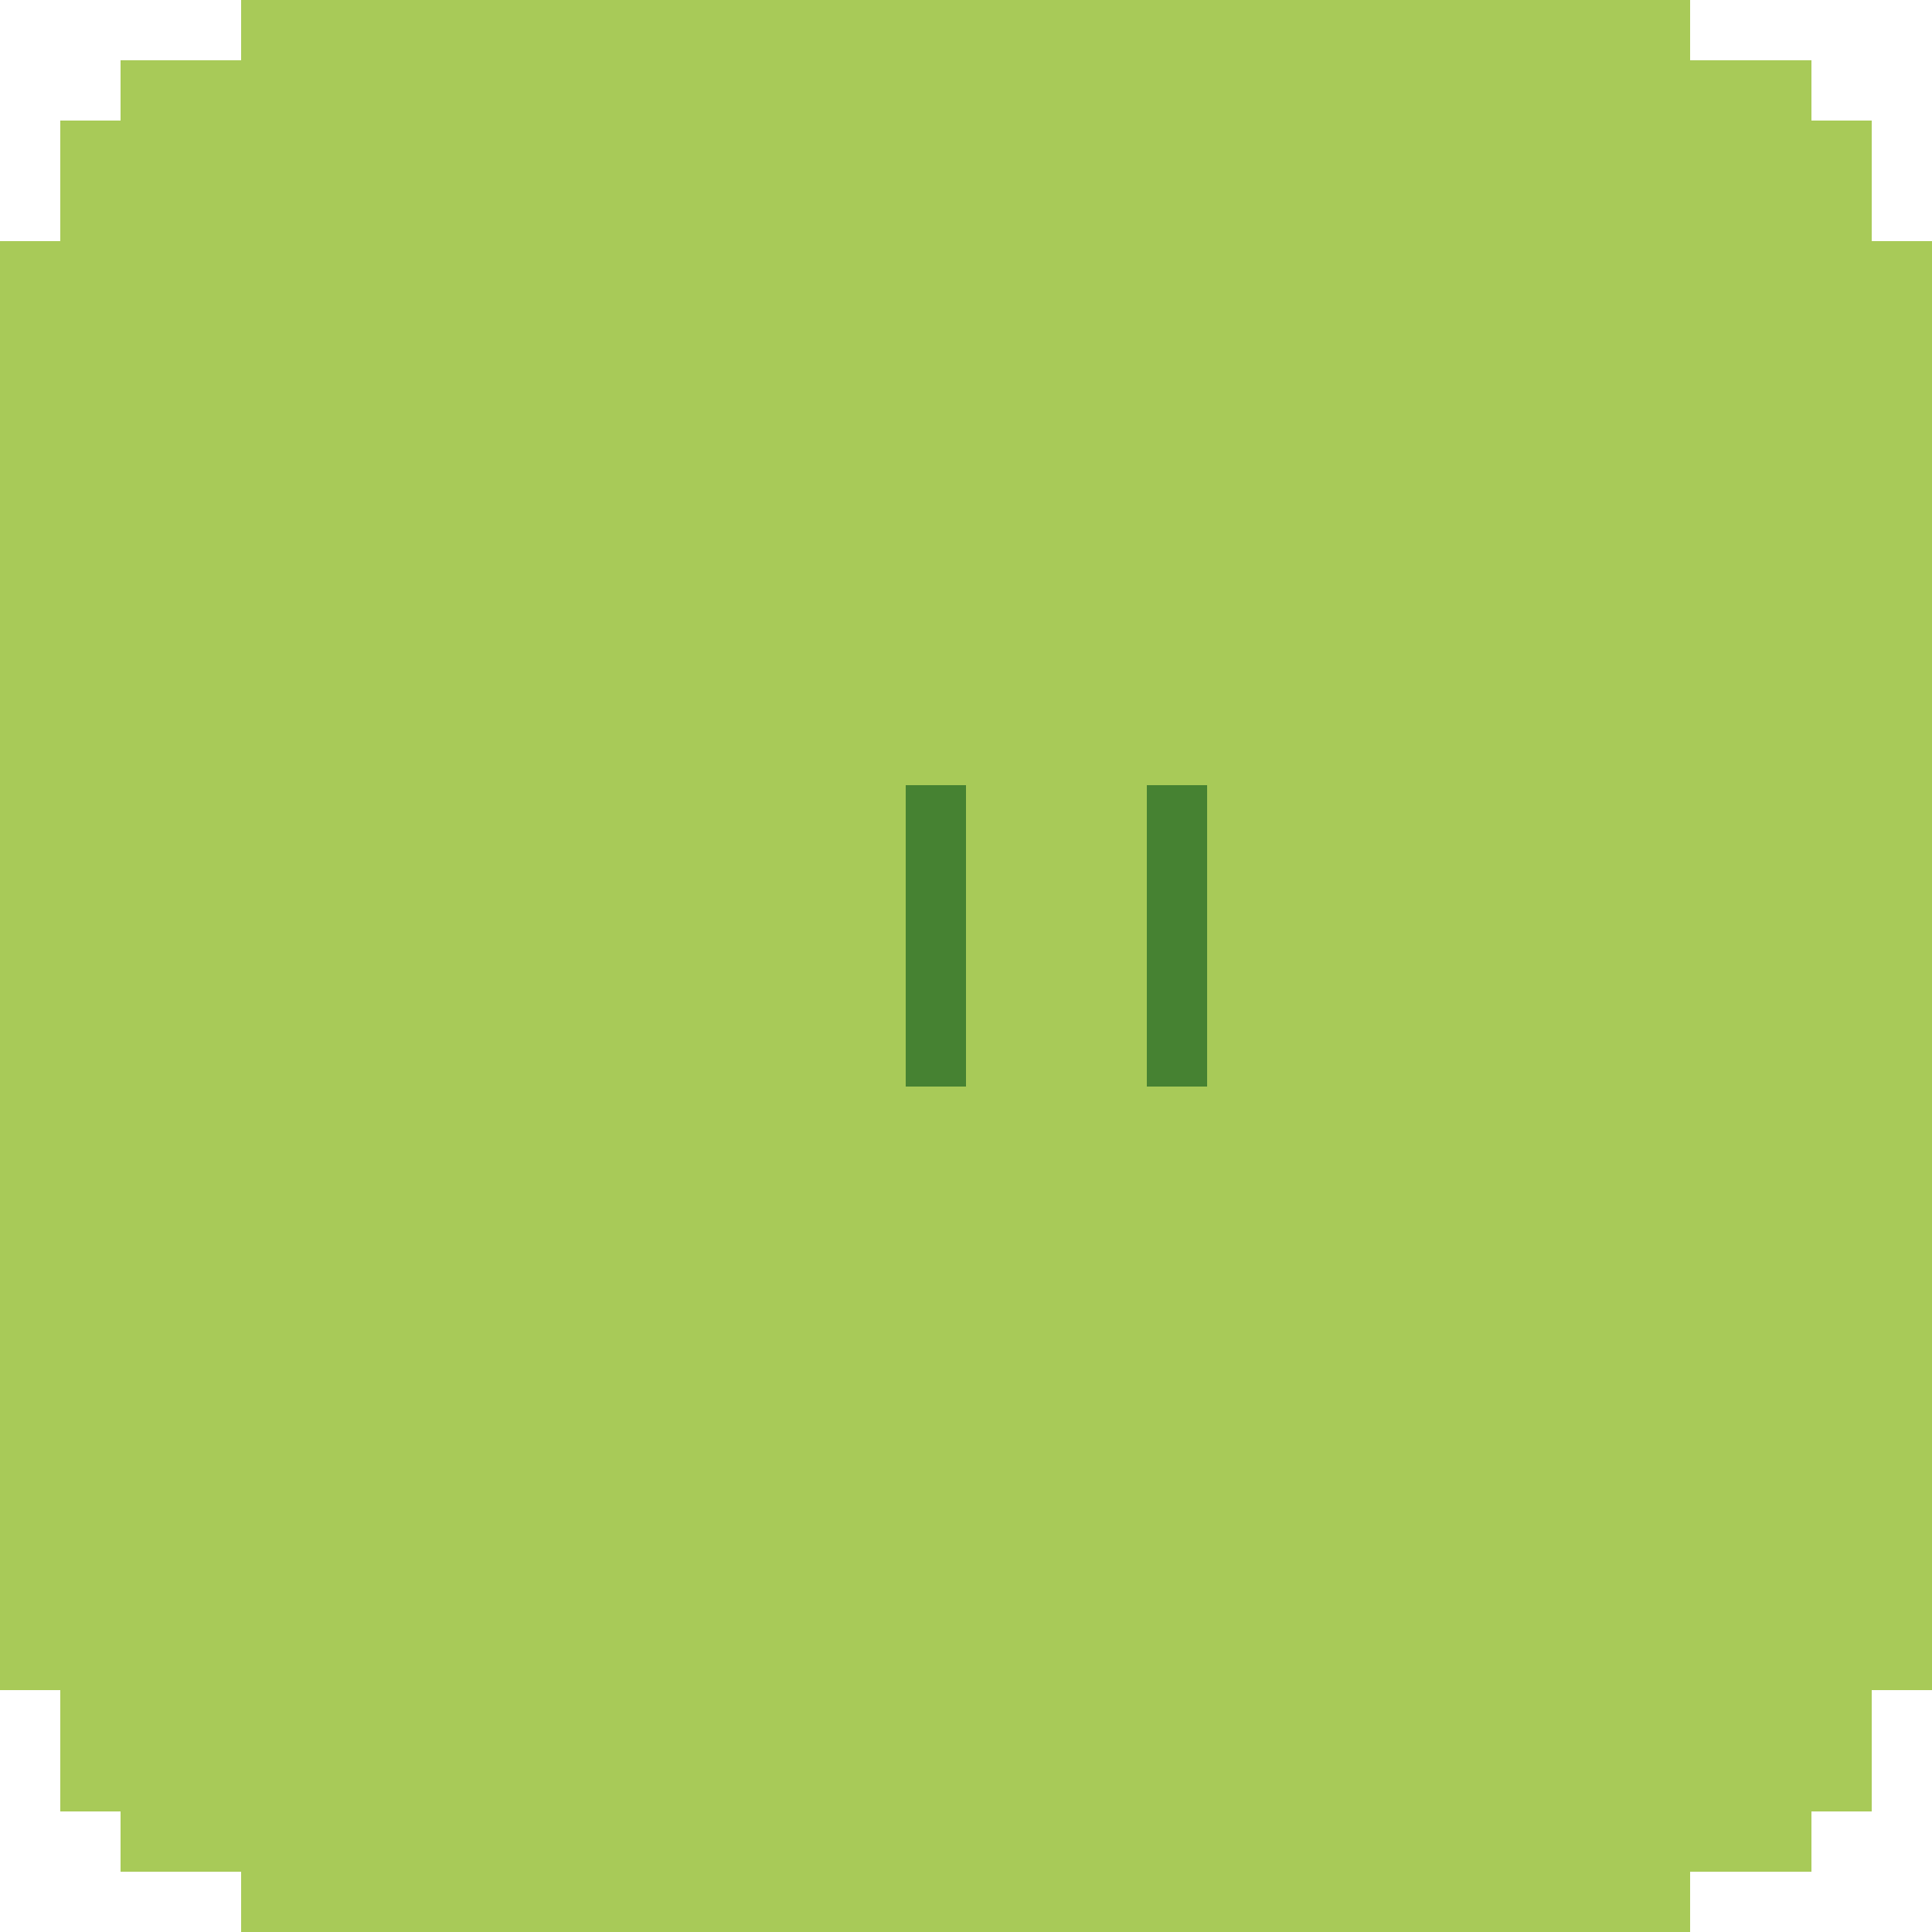 <?xml version="1.0" encoding="UTF-8" ?>
<svg version="1.1" width="128" height="128" xmlns="http://www.w3.org/2000/svg" shape-rendering="crispEdges">
<rect x="16" y="0" width="4" height="4" fill="#A8CA58" />
<rect x="20" y="0" width="4" height="4" fill="#A8CA58" />
<rect x="24" y="0" width="4" height="4" fill="#A8CA58" />
<rect x="28" y="0" width="4" height="4" fill="#A8CA58" />
<rect x="32" y="0" width="4" height="4" fill="#A8CA58" />
<rect x="36" y="0" width="4" height="4" fill="#A8CA58" />
<rect x="40" y="0" width="4" height="4" fill="#A8CA58" />
<rect x="44" y="0" width="4" height="4" fill="#A8CA58" />
<rect x="48" y="0" width="4" height="4" fill="#A8CA58" />
<rect x="52" y="0" width="4" height="4" fill="#A8CA58" />
<rect x="56" y="0" width="4" height="4" fill="#A8CA58" />
<rect x="60" y="0" width="4" height="4" fill="#A8CA58" />
<rect x="64" y="0" width="4" height="4" fill="#A8CA58" />
<rect x="68" y="0" width="4" height="4" fill="#A8CA58" />
<rect x="72" y="0" width="4" height="4" fill="#A8CA58" />
<rect x="76" y="0" width="4" height="4" fill="#A8CA58" />
<rect x="80" y="0" width="4" height="4" fill="#A8CA58" />
<rect x="84" y="0" width="4" height="4" fill="#A8CA58" />
<rect x="88" y="0" width="4" height="4" fill="#A8CA58" />
<rect x="92" y="0" width="4" height="4" fill="#A8CA58" />
<rect x="96" y="0" width="4" height="4" fill="#A8CA58" />
<rect x="100" y="0" width="4" height="4" fill="#A8CA58" />
<rect x="104" y="0" width="4" height="4" fill="#A8CA58" />
<rect x="108" y="0" width="4" height="4" fill="#A8CA58" />
<rect x="8" y="4" width="4" height="4" fill="#A8CA58" />
<rect x="12" y="4" width="4" height="4" fill="#A8CA58" />
<rect x="16" y="4" width="4" height="4" fill="#A8CA58" />
<rect x="20" y="4" width="4" height="4" fill="#A8CA58" />
<rect x="24" y="4" width="4" height="4" fill="#A8CA58" />
<rect x="28" y="4" width="4" height="4" fill="#A8CA58" />
<rect x="32" y="4" width="4" height="4" fill="#A8CA58" />
<rect x="36" y="4" width="4" height="4" fill="#A8CA58" />
<rect x="40" y="4" width="4" height="4" fill="#A8CA58" />
<rect x="44" y="4" width="4" height="4" fill="#A8CA58" />
<rect x="48" y="4" width="4" height="4" fill="#A8CA58" />
<rect x="52" y="4" width="4" height="4" fill="#A8CA58" />
<rect x="56" y="4" width="4" height="4" fill="#A8CA58" />
<rect x="60" y="4" width="4" height="4" fill="#A8CA58" />
<rect x="64" y="4" width="4" height="4" fill="#A8CA58" />
<rect x="68" y="4" width="4" height="4" fill="#A8CA58" />
<rect x="72" y="4" width="4" height="4" fill="#A8CA58" />
<rect x="76" y="4" width="4" height="4" fill="#A8CA58" />
<rect x="80" y="4" width="4" height="4" fill="#A8CA58" />
<rect x="84" y="4" width="4" height="4" fill="#A8CA58" />
<rect x="88" y="4" width="4" height="4" fill="#A8CA58" />
<rect x="92" y="4" width="4" height="4" fill="#A8CA58" />
<rect x="96" y="4" width="4" height="4" fill="#A8CA58" />
<rect x="100" y="4" width="4" height="4" fill="#A8CA58" />
<rect x="104" y="4" width="4" height="4" fill="#A8CA58" />
<rect x="108" y="4" width="4" height="4" fill="#A8CA58" />
<rect x="112" y="4" width="4" height="4" fill="#A8CA58" />
<rect x="116" y="4" width="4" height="4" fill="#A8CA58" />
<rect x="4" y="8" width="4" height="4" fill="#A8CA58" />
<rect x="8" y="8" width="4" height="4" fill="#A8CA58" />
<rect x="12" y="8" width="4" height="4" fill="#A8CA58" />
<rect x="16" y="8" width="4" height="4" fill="#A8CA58" />
<rect x="20" y="8" width="4" height="4" fill="#A8CA58" />
<rect x="24" y="8" width="4" height="4" fill="#A8CA58" />
<rect x="28" y="8" width="4" height="4" fill="#A8CA58" />
<rect x="32" y="8" width="4" height="4" fill="#A8CA58" />
<rect x="36" y="8" width="4" height="4" fill="#A8CA58" />
<rect x="40" y="8" width="4" height="4" fill="#A8CA58" />
<rect x="44" y="8" width="4" height="4" fill="#A8CA58" />
<rect x="48" y="8" width="4" height="4" fill="#A8CA58" />
<rect x="52" y="8" width="4" height="4" fill="#A8CA58" />
<rect x="56" y="8" width="4" height="4" fill="#A8CA58" />
<rect x="60" y="8" width="4" height="4" fill="#A8CA58" />
<rect x="64" y="8" width="4" height="4" fill="#A8CA58" />
<rect x="68" y="8" width="4" height="4" fill="#A8CA58" />
<rect x="72" y="8" width="4" height="4" fill="#A8CA58" />
<rect x="76" y="8" width="4" height="4" fill="#A8CA58" />
<rect x="80" y="8" width="4" height="4" fill="#A8CA58" />
<rect x="84" y="8" width="4" height="4" fill="#A8CA58" />
<rect x="88" y="8" width="4" height="4" fill="#A8CA58" />
<rect x="92" y="8" width="4" height="4" fill="#A8CA58" />
<rect x="96" y="8" width="4" height="4" fill="#A8CA58" />
<rect x="100" y="8" width="4" height="4" fill="#A8CA58" />
<rect x="104" y="8" width="4" height="4" fill="#A8CA58" />
<rect x="108" y="8" width="4" height="4" fill="#A8CA58" />
<rect x="112" y="8" width="4" height="4" fill="#A8CA58" />
<rect x="116" y="8" width="4" height="4" fill="#A8CA58" />
<rect x="120" y="8" width="4" height="4" fill="#A8CA58" />
<rect x="4" y="12" width="4" height="4" fill="#A8CA58" />
<rect x="8" y="12" width="4" height="4" fill="#A8CA58" />
<rect x="12" y="12" width="4" height="4" fill="#A8CA58" />
<rect x="16" y="12" width="4" height="4" fill="#A8CA58" />
<rect x="20" y="12" width="4" height="4" fill="#A8CA58" />
<rect x="24" y="12" width="4" height="4" fill="#A8CA58" />
<rect x="28" y="12" width="4" height="4" fill="#A8CA58" />
<rect x="32" y="12" width="4" height="4" fill="#A8CA58" />
<rect x="36" y="12" width="4" height="4" fill="#A8CA58" />
<rect x="40" y="12" width="4" height="4" fill="#A8CA58" />
<rect x="44" y="12" width="4" height="4" fill="#A8CA58" />
<rect x="48" y="12" width="4" height="4" fill="#A8CA58" />
<rect x="52" y="12" width="4" height="4" fill="#A8CA58" />
<rect x="56" y="12" width="4" height="4" fill="#A8CA58" />
<rect x="60" y="12" width="4" height="4" fill="#A8CA58" />
<rect x="64" y="12" width="4" height="4" fill="#A8CA58" />
<rect x="68" y="12" width="4" height="4" fill="#A8CA58" />
<rect x="72" y="12" width="4" height="4" fill="#A8CA58" />
<rect x="76" y="12" width="4" height="4" fill="#A8CA58" />
<rect x="80" y="12" width="4" height="4" fill="#A8CA58" />
<rect x="84" y="12" width="4" height="4" fill="#A8CA58" />
<rect x="88" y="12" width="4" height="4" fill="#A8CA58" />
<rect x="92" y="12" width="4" height="4" fill="#A8CA58" />
<rect x="96" y="12" width="4" height="4" fill="#A8CA58" />
<rect x="100" y="12" width="4" height="4" fill="#A8CA58" />
<rect x="104" y="12" width="4" height="4" fill="#A8CA58" />
<rect x="108" y="12" width="4" height="4" fill="#A8CA58" />
<rect x="112" y="12" width="4" height="4" fill="#A8CA58" />
<rect x="116" y="12" width="4" height="4" fill="#A8CA58" />
<rect x="120" y="12" width="4" height="4" fill="#A8CA58" />
<rect x="0" y="16" width="4" height="4" fill="#A8CA58" />
<rect x="4" y="16" width="4" height="4" fill="#A8CA58" />
<rect x="8" y="16" width="4" height="4" fill="#A8CA58" />
<rect x="12" y="16" width="4" height="4" fill="#A8CA58" />
<rect x="16" y="16" width="4" height="4" fill="#A8CA58" />
<rect x="20" y="16" width="4" height="4" fill="#A8CA58" />
<rect x="24" y="16" width="4" height="4" fill="#A8CA58" />
<rect x="28" y="16" width="4" height="4" fill="#A8CA58" />
<rect x="32" y="16" width="4" height="4" fill="#A8CA58" />
<rect x="36" y="16" width="4" height="4" fill="#A8CA58" />
<rect x="40" y="16" width="4" height="4" fill="#A8CA58" />
<rect x="44" y="16" width="4" height="4" fill="#A8CA58" />
<rect x="48" y="16" width="4" height="4" fill="#A8CA58" />
<rect x="52" y="16" width="4" height="4" fill="#A8CA58" />
<rect x="56" y="16" width="4" height="4" fill="#A8CA58" />
<rect x="60" y="16" width="4" height="4" fill="#A8CA58" />
<rect x="64" y="16" width="4" height="4" fill="#A8CA58" />
<rect x="68" y="16" width="4" height="4" fill="#A8CA58" />
<rect x="72" y="16" width="4" height="4" fill="#A8CA58" />
<rect x="76" y="16" width="4" height="4" fill="#A8CA58" />
<rect x="80" y="16" width="4" height="4" fill="#A8CA58" />
<rect x="84" y="16" width="4" height="4" fill="#A8CA58" />
<rect x="88" y="16" width="4" height="4" fill="#A8CA58" />
<rect x="92" y="16" width="4" height="4" fill="#A8CA58" />
<rect x="96" y="16" width="4" height="4" fill="#A8CA58" />
<rect x="100" y="16" width="4" height="4" fill="#A8CA58" />
<rect x="104" y="16" width="4" height="4" fill="#A8CA58" />
<rect x="108" y="16" width="4" height="4" fill="#A8CA58" />
<rect x="112" y="16" width="4" height="4" fill="#A8CA58" />
<rect x="116" y="16" width="4" height="4" fill="#A8CA58" />
<rect x="120" y="16" width="4" height="4" fill="#A8CA58" />
<rect x="124" y="16" width="4" height="4" fill="#A8CA58" />
<rect x="0" y="20" width="4" height="4" fill="#A8CA58" />
<rect x="4" y="20" width="4" height="4" fill="#A8CA58" />
<rect x="8" y="20" width="4" height="4" fill="#A8CA58" />
<rect x="12" y="20" width="4" height="4" fill="#A8CA58" />
<rect x="16" y="20" width="4" height="4" fill="#A8CA58" />
<rect x="20" y="20" width="4" height="4" fill="#A8CA58" />
<rect x="24" y="20" width="4" height="4" fill="#A8CA58" />
<rect x="28" y="20" width="4" height="4" fill="#A8CA58" />
<rect x="32" y="20" width="4" height="4" fill="#A8CA58" />
<rect x="36" y="20" width="4" height="4" fill="#A8CA58" />
<rect x="40" y="20" width="4" height="4" fill="#A8CA58" />
<rect x="44" y="20" width="4" height="4" fill="#A8CA58" />
<rect x="48" y="20" width="4" height="4" fill="#A8CA58" />
<rect x="52" y="20" width="4" height="4" fill="#A8CA58" />
<rect x="56" y="20" width="4" height="4" fill="#A8CA58" />
<rect x="60" y="20" width="4" height="4" fill="#A8CA58" />
<rect x="64" y="20" width="4" height="4" fill="#A8CA58" />
<rect x="68" y="20" width="4" height="4" fill="#A8CA58" />
<rect x="72" y="20" width="4" height="4" fill="#A8CA58" />
<rect x="76" y="20" width="4" height="4" fill="#A8CA58" />
<rect x="80" y="20" width="4" height="4" fill="#A8CA58" />
<rect x="84" y="20" width="4" height="4" fill="#A8CA58" />
<rect x="88" y="20" width="4" height="4" fill="#A8CA58" />
<rect x="92" y="20" width="4" height="4" fill="#A8CA58" />
<rect x="96" y="20" width="4" height="4" fill="#A8CA58" />
<rect x="100" y="20" width="4" height="4" fill="#A8CA58" />
<rect x="104" y="20" width="4" height="4" fill="#A8CA58" />
<rect x="108" y="20" width="4" height="4" fill="#A8CA58" />
<rect x="112" y="20" width="4" height="4" fill="#A8CA58" />
<rect x="116" y="20" width="4" height="4" fill="#A8CA58" />
<rect x="120" y="20" width="4" height="4" fill="#A8CA58" />
<rect x="124" y="20" width="4" height="4" fill="#A8CA58" />
<rect x="0" y="24" width="4" height="4" fill="#A8CA58" />
<rect x="4" y="24" width="4" height="4" fill="#A8CA58" />
<rect x="8" y="24" width="4" height="4" fill="#A8CA58" />
<rect x="12" y="24" width="4" height="4" fill="#A8CA58" />
<rect x="16" y="24" width="4" height="4" fill="#A8CA58" />
<rect x="20" y="24" width="4" height="4" fill="#A8CA58" />
<rect x="24" y="24" width="4" height="4" fill="#A8CA58" />
<rect x="28" y="24" width="4" height="4" fill="#A8CA58" />
<rect x="32" y="24" width="4" height="4" fill="#A8CA58" />
<rect x="36" y="24" width="4" height="4" fill="#A8CA58" />
<rect x="40" y="24" width="4" height="4" fill="#A8CA58" />
<rect x="44" y="24" width="4" height="4" fill="#A8CA58" />
<rect x="48" y="24" width="4" height="4" fill="#A8CA58" />
<rect x="52" y="24" width="4" height="4" fill="#A8CA58" />
<rect x="56" y="24" width="4" height="4" fill="#A8CA58" />
<rect x="60" y="24" width="4" height="4" fill="#A8CA58" />
<rect x="64" y="24" width="4" height="4" fill="#A8CA58" />
<rect x="68" y="24" width="4" height="4" fill="#A8CA58" />
<rect x="72" y="24" width="4" height="4" fill="#A8CA58" />
<rect x="76" y="24" width="4" height="4" fill="#A8CA58" />
<rect x="80" y="24" width="4" height="4" fill="#A8CA58" />
<rect x="84" y="24" width="4" height="4" fill="#A8CA58" />
<rect x="88" y="24" width="4" height="4" fill="#A8CA58" />
<rect x="92" y="24" width="4" height="4" fill="#A8CA58" />
<rect x="96" y="24" width="4" height="4" fill="#A8CA58" />
<rect x="100" y="24" width="4" height="4" fill="#A8CA58" />
<rect x="104" y="24" width="4" height="4" fill="#A8CA58" />
<rect x="108" y="24" width="4" height="4" fill="#A8CA58" />
<rect x="112" y="24" width="4" height="4" fill="#A8CA58" />
<rect x="116" y="24" width="4" height="4" fill="#A8CA58" />
<rect x="120" y="24" width="4" height="4" fill="#A8CA58" />
<rect x="124" y="24" width="4" height="4" fill="#A8CA58" />
<rect x="0" y="28" width="4" height="4" fill="#A8CA58" />
<rect x="4" y="28" width="4" height="4" fill="#A8CA58" />
<rect x="8" y="28" width="4" height="4" fill="#A8CA58" />
<rect x="12" y="28" width="4" height="4" fill="#A8CA58" />
<rect x="16" y="28" width="4" height="4" fill="#A8CA58" />
<rect x="20" y="28" width="4" height="4" fill="#A8CA58" />
<rect x="24" y="28" width="4" height="4" fill="#A8CA58" />
<rect x="28" y="28" width="4" height="4" fill="#A8CA58" />
<rect x="32" y="28" width="4" height="4" fill="#A8CA58" />
<rect x="36" y="28" width="4" height="4" fill="#A8CA58" />
<rect x="40" y="28" width="4" height="4" fill="#A8CA58" />
<rect x="44" y="28" width="4" height="4" fill="#A8CA58" />
<rect x="48" y="28" width="4" height="4" fill="#A8CA58" />
<rect x="52" y="28" width="4" height="4" fill="#A8CA58" />
<rect x="56" y="28" width="4" height="4" fill="#A8CA58" />
<rect x="60" y="28" width="4" height="4" fill="#A8CA58" />
<rect x="64" y="28" width="4" height="4" fill="#A8CA58" />
<rect x="68" y="28" width="4" height="4" fill="#A8CA58" />
<rect x="72" y="28" width="4" height="4" fill="#A8CA58" />
<rect x="76" y="28" width="4" height="4" fill="#A8CA58" />
<rect x="80" y="28" width="4" height="4" fill="#A8CA58" />
<rect x="84" y="28" width="4" height="4" fill="#A8CA58" />
<rect x="88" y="28" width="4" height="4" fill="#A8CA58" />
<rect x="92" y="28" width="4" height="4" fill="#A8CA58" />
<rect x="96" y="28" width="4" height="4" fill="#A8CA58" />
<rect x="100" y="28" width="4" height="4" fill="#A8CA58" />
<rect x="104" y="28" width="4" height="4" fill="#A8CA58" />
<rect x="108" y="28" width="4" height="4" fill="#A8CA58" />
<rect x="112" y="28" width="4" height="4" fill="#A8CA58" />
<rect x="116" y="28" width="4" height="4" fill="#A8CA58" />
<rect x="120" y="28" width="4" height="4" fill="#A8CA58" />
<rect x="124" y="28" width="4" height="4" fill="#A8CA58" />
<rect x="0" y="32" width="4" height="4" fill="#A8CA58" />
<rect x="4" y="32" width="4" height="4" fill="#A8CA58" />
<rect x="8" y="32" width="4" height="4" fill="#A8CA58" />
<rect x="12" y="32" width="4" height="4" fill="#A8CA58" />
<rect x="16" y="32" width="4" height="4" fill="#A8CA58" />
<rect x="20" y="32" width="4" height="4" fill="#A8CA58" />
<rect x="24" y="32" width="4" height="4" fill="#A8CA58" />
<rect x="28" y="32" width="4" height="4" fill="#A8CA58" />
<rect x="32" y="32" width="4" height="4" fill="#A8CA58" />
<rect x="36" y="32" width="4" height="4" fill="#A8CA58" />
<rect x="40" y="32" width="4" height="4" fill="#A8CA58" />
<rect x="44" y="32" width="4" height="4" fill="#A8CA58" />
<rect x="48" y="32" width="4" height="4" fill="#A8CA58" />
<rect x="52" y="32" width="4" height="4" fill="#A8CA58" />
<rect x="56" y="32" width="4" height="4" fill="#A8CA58" />
<rect x="60" y="32" width="4" height="4" fill="#A8CA58" />
<rect x="64" y="32" width="4" height="4" fill="#A8CA58" />
<rect x="68" y="32" width="4" height="4" fill="#A8CA58" />
<rect x="72" y="32" width="4" height="4" fill="#A8CA58" />
<rect x="76" y="32" width="4" height="4" fill="#A8CA58" />
<rect x="80" y="32" width="4" height="4" fill="#A8CA58" />
<rect x="84" y="32" width="4" height="4" fill="#A8CA58" />
<rect x="88" y="32" width="4" height="4" fill="#A8CA58" />
<rect x="92" y="32" width="4" height="4" fill="#A8CA58" />
<rect x="96" y="32" width="4" height="4" fill="#A8CA58" />
<rect x="100" y="32" width="4" height="4" fill="#A8CA58" />
<rect x="104" y="32" width="4" height="4" fill="#A8CA58" />
<rect x="108" y="32" width="4" height="4" fill="#A8CA58" />
<rect x="112" y="32" width="4" height="4" fill="#A8CA58" />
<rect x="116" y="32" width="4" height="4" fill="#A8CA58" />
<rect x="120" y="32" width="4" height="4" fill="#A8CA58" />
<rect x="124" y="32" width="4" height="4" fill="#A8CA58" />
<rect x="0" y="36" width="4" height="4" fill="#A8CA58" />
<rect x="4" y="36" width="4" height="4" fill="#A8CA58" />
<rect x="8" y="36" width="4" height="4" fill="#A8CA58" />
<rect x="12" y="36" width="4" height="4" fill="#A8CA58" />
<rect x="16" y="36" width="4" height="4" fill="#A8CA58" />
<rect x="20" y="36" width="4" height="4" fill="#A8CA58" />
<rect x="24" y="36" width="4" height="4" fill="#A8CA58" />
<rect x="28" y="36" width="4" height="4" fill="#A8CA58" />
<rect x="32" y="36" width="4" height="4" fill="#A8CA58" />
<rect x="36" y="36" width="4" height="4" fill="#A8CA58" />
<rect x="40" y="36" width="4" height="4" fill="#A8CA58" />
<rect x="44" y="36" width="4" height="4" fill="#A8CA58" />
<rect x="48" y="36" width="4" height="4" fill="#A8CA58" />
<rect x="52" y="36" width="4" height="4" fill="#A8CA58" />
<rect x="56" y="36" width="4" height="4" fill="#A8CA58" />
<rect x="60" y="36" width="4" height="4" fill="#A8CA58" />
<rect x="64" y="36" width="4" height="4" fill="#A8CA58" />
<rect x="68" y="36" width="4" height="4" fill="#A8CA58" />
<rect x="72" y="36" width="4" height="4" fill="#A8CA58" />
<rect x="76" y="36" width="4" height="4" fill="#A8CA58" />
<rect x="80" y="36" width="4" height="4" fill="#A8CA58" />
<rect x="84" y="36" width="4" height="4" fill="#A8CA58" />
<rect x="88" y="36" width="4" height="4" fill="#A8CA58" />
<rect x="92" y="36" width="4" height="4" fill="#A8CA58" />
<rect x="96" y="36" width="4" height="4" fill="#A8CA58" />
<rect x="100" y="36" width="4" height="4" fill="#A8CA58" />
<rect x="104" y="36" width="4" height="4" fill="#A8CA58" />
<rect x="108" y="36" width="4" height="4" fill="#A8CA58" />
<rect x="112" y="36" width="4" height="4" fill="#A8CA58" />
<rect x="116" y="36" width="4" height="4" fill="#A8CA58" />
<rect x="120" y="36" width="4" height="4" fill="#A8CA58" />
<rect x="124" y="36" width="4" height="4" fill="#A8CA58" />
<rect x="0" y="40" width="4" height="4" fill="#A8CA58" />
<rect x="4" y="40" width="4" height="4" fill="#A8CA58" />
<rect x="8" y="40" width="4" height="4" fill="#A8CA58" />
<rect x="12" y="40" width="4" height="4" fill="#A8CA58" />
<rect x="16" y="40" width="4" height="4" fill="#A8CA58" />
<rect x="20" y="40" width="4" height="4" fill="#A8CA58" />
<rect x="24" y="40" width="4" height="4" fill="#A8CA58" />
<rect x="28" y="40" width="4" height="4" fill="#A8CA58" />
<rect x="32" y="40" width="4" height="4" fill="#A8CA58" />
<rect x="36" y="40" width="4" height="4" fill="#A8CA58" />
<rect x="40" y="40" width="4" height="4" fill="#A8CA58" />
<rect x="44" y="40" width="4" height="4" fill="#A8CA58" />
<rect x="48" y="40" width="4" height="4" fill="#A8CA58" />
<rect x="52" y="40" width="4" height="4" fill="#A8CA58" />
<rect x="56" y="40" width="4" height="4" fill="#A8CA58" />
<rect x="60" y="40" width="4" height="4" fill="#A8CA58" />
<rect x="64" y="40" width="4" height="4" fill="#A8CA58" />
<rect x="68" y="40" width="4" height="4" fill="#A8CA58" />
<rect x="72" y="40" width="4" height="4" fill="#A8CA58" />
<rect x="76" y="40" width="4" height="4" fill="#A8CA58" />
<rect x="80" y="40" width="4" height="4" fill="#A8CA58" />
<rect x="84" y="40" width="4" height="4" fill="#A8CA58" />
<rect x="88" y="40" width="4" height="4" fill="#A8CA58" />
<rect x="92" y="40" width="4" height="4" fill="#A8CA58" />
<rect x="96" y="40" width="4" height="4" fill="#A8CA58" />
<rect x="100" y="40" width="4" height="4" fill="#A8CA58" />
<rect x="104" y="40" width="4" height="4" fill="#A8CA58" />
<rect x="108" y="40" width="4" height="4" fill="#A8CA58" />
<rect x="112" y="40" width="4" height="4" fill="#A8CA58" />
<rect x="116" y="40" width="4" height="4" fill="#A8CA58" />
<rect x="120" y="40" width="4" height="4" fill="#A8CA58" />
<rect x="124" y="40" width="4" height="4" fill="#A8CA58" />
<rect x="0" y="44" width="4" height="4" fill="#A8CA58" />
<rect x="4" y="44" width="4" height="4" fill="#A8CA58" />
<rect x="8" y="44" width="4" height="4" fill="#A8CA58" />
<rect x="12" y="44" width="4" height="4" fill="#A8CA58" />
<rect x="16" y="44" width="4" height="4" fill="#A8CA58" />
<rect x="20" y="44" width="4" height="4" fill="#A8CA58" />
<rect x="24" y="44" width="4" height="4" fill="#A8CA58" />
<rect x="28" y="44" width="4" height="4" fill="#A8CA58" />
<rect x="32" y="44" width="4" height="4" fill="#A8CA58" />
<rect x="36" y="44" width="4" height="4" fill="#A8CA58" />
<rect x="40" y="44" width="4" height="4" fill="#A8CA58" />
<rect x="44" y="44" width="4" height="4" fill="#A8CA58" />
<rect x="48" y="44" width="4" height="4" fill="#A8CA58" />
<rect x="52" y="44" width="4" height="4" fill="#A8CA58" />
<rect x="56" y="44" width="4" height="4" fill="#A8CA58" />
<rect x="60" y="44" width="4" height="4" fill="#A8CA58" />
<rect x="64" y="44" width="4" height="4" fill="#A8CA58" />
<rect x="68" y="44" width="4" height="4" fill="#A8CA58" />
<rect x="72" y="44" width="4" height="4" fill="#A8CA58" />
<rect x="76" y="44" width="4" height="4" fill="#A8CA58" />
<rect x="80" y="44" width="4" height="4" fill="#A8CA58" />
<rect x="84" y="44" width="4" height="4" fill="#A8CA58" />
<rect x="88" y="44" width="4" height="4" fill="#A8CA58" />
<rect x="92" y="44" width="4" height="4" fill="#A8CA58" />
<rect x="96" y="44" width="4" height="4" fill="#A8CA58" />
<rect x="100" y="44" width="4" height="4" fill="#A8CA58" />
<rect x="104" y="44" width="4" height="4" fill="#A8CA58" />
<rect x="108" y="44" width="4" height="4" fill="#A8CA58" />
<rect x="112" y="44" width="4" height="4" fill="#A8CA58" />
<rect x="116" y="44" width="4" height="4" fill="#A8CA58" />
<rect x="120" y="44" width="4" height="4" fill="#A8CA58" />
<rect x="124" y="44" width="4" height="4" fill="#A8CA58" />
<rect x="0" y="48" width="4" height="4" fill="#A8CA58" />
<rect x="4" y="48" width="4" height="4" fill="#A8CA58" />
<rect x="8" y="48" width="4" height="4" fill="#A8CA58" />
<rect x="12" y="48" width="4" height="4" fill="#A8CA58" />
<rect x="16" y="48" width="4" height="4" fill="#A8CA58" />
<rect x="20" y="48" width="4" height="4" fill="#A8CA58" />
<rect x="24" y="48" width="4" height="4" fill="#A8CA58" />
<rect x="28" y="48" width="4" height="4" fill="#A8CA58" />
<rect x="32" y="48" width="4" height="4" fill="#A8CA58" />
<rect x="36" y="48" width="4" height="4" fill="#A8CA58" />
<rect x="40" y="48" width="4" height="4" fill="#A8CA58" />
<rect x="44" y="48" width="4" height="4" fill="#A8CA58" />
<rect x="48" y="48" width="4" height="4" fill="#A8CA58" />
<rect x="52" y="48" width="4" height="4" fill="#A8CA58" />
<rect x="56" y="48" width="4" height="4" fill="#A8CA58" />
<rect x="60" y="48" width="4" height="4" fill="#A8CA58" />
<rect x="64" y="48" width="4" height="4" fill="#A8CA58" />
<rect x="68" y="48" width="4" height="4" fill="#A8CA58" />
<rect x="72" y="48" width="4" height="4" fill="#A8CA58" />
<rect x="76" y="48" width="4" height="4" fill="#A8CA58" />
<rect x="80" y="48" width="4" height="4" fill="#A8CA58" />
<rect x="84" y="48" width="4" height="4" fill="#A8CA58" />
<rect x="88" y="48" width="4" height="4" fill="#A8CA58" />
<rect x="92" y="48" width="4" height="4" fill="#A8CA58" />
<rect x="96" y="48" width="4" height="4" fill="#A8CA58" />
<rect x="100" y="48" width="4" height="4" fill="#A8CA58" />
<rect x="104" y="48" width="4" height="4" fill="#A8CA58" />
<rect x="108" y="48" width="4" height="4" fill="#A8CA58" />
<rect x="112" y="48" width="4" height="4" fill="#A8CA58" />
<rect x="116" y="48" width="4" height="4" fill="#A8CA58" />
<rect x="120" y="48" width="4" height="4" fill="#A8CA58" />
<rect x="124" y="48" width="4" height="4" fill="#A8CA58" />
<rect x="0" y="52" width="4" height="4" fill="#A8CA58" />
<rect x="4" y="52" width="4" height="4" fill="#A8CA58" />
<rect x="8" y="52" width="4" height="4" fill="#A8CA58" />
<rect x="12" y="52" width="4" height="4" fill="#A8CA58" />
<rect x="16" y="52" width="4" height="4" fill="#A8CA58" />
<rect x="20" y="52" width="4" height="4" fill="#A8CA58" />
<rect x="24" y="52" width="4" height="4" fill="#A8CA58" />
<rect x="28" y="52" width="4" height="4" fill="#A8CA58" />
<rect x="32" y="52" width="4" height="4" fill="#A8CA58" />
<rect x="36" y="52" width="4" height="4" fill="#A8CA58" />
<rect x="40" y="52" width="4" height="4" fill="#A8CA58" />
<rect x="44" y="52" width="4" height="4" fill="#A8CA58" />
<rect x="48" y="52" width="4" height="4" fill="#A8CA58" />
<rect x="52" y="52" width="4" height="4" fill="#A8CA58" />
<rect x="56" y="52" width="4" height="4" fill="#A8CA58" />
<rect x="60" y="52" width="4" height="4" fill="#468232" />
<rect x="64" y="52" width="4" height="4" fill="#A8CA58" />
<rect x="68" y="52" width="4" height="4" fill="#A8CA58" />
<rect x="72" y="52" width="4" height="4" fill="#A8CA58" />
<rect x="76" y="52" width="4" height="4" fill="#468232" />
<rect x="80" y="52" width="4" height="4" fill="#A8CA58" />
<rect x="84" y="52" width="4" height="4" fill="#A8CA58" />
<rect x="88" y="52" width="4" height="4" fill="#A8CA58" />
<rect x="92" y="52" width="4" height="4" fill="#A8CA58" />
<rect x="96" y="52" width="4" height="4" fill="#A8CA58" />
<rect x="100" y="52" width="4" height="4" fill="#A8CA58" />
<rect x="104" y="52" width="4" height="4" fill="#A8CA58" />
<rect x="108" y="52" width="4" height="4" fill="#A8CA58" />
<rect x="112" y="52" width="4" height="4" fill="#A8CA58" />
<rect x="116" y="52" width="4" height="4" fill="#A8CA58" />
<rect x="120" y="52" width="4" height="4" fill="#A8CA58" />
<rect x="124" y="52" width="4" height="4" fill="#A8CA58" />
<rect x="0" y="56" width="4" height="4" fill="#A8CA58" />
<rect x="4" y="56" width="4" height="4" fill="#A8CA58" />
<rect x="8" y="56" width="4" height="4" fill="#A8CA58" />
<rect x="12" y="56" width="4" height="4" fill="#A8CA58" />
<rect x="16" y="56" width="4" height="4" fill="#A8CA58" />
<rect x="20" y="56" width="4" height="4" fill="#A8CA58" />
<rect x="24" y="56" width="4" height="4" fill="#A8CA58" />
<rect x="28" y="56" width="4" height="4" fill="#A8CA58" />
<rect x="32" y="56" width="4" height="4" fill="#A8CA58" />
<rect x="36" y="56" width="4" height="4" fill="#A8CA58" />
<rect x="40" y="56" width="4" height="4" fill="#A8CA58" />
<rect x="44" y="56" width="4" height="4" fill="#A8CA58" />
<rect x="48" y="56" width="4" height="4" fill="#A8CA58" />
<rect x="52" y="56" width="4" height="4" fill="#A8CA58" />
<rect x="56" y="56" width="4" height="4" fill="#A8CA58" />
<rect x="60" y="56" width="4" height="4" fill="#468232" />
<rect x="64" y="56" width="4" height="4" fill="#A8CA58" />
<rect x="68" y="56" width="4" height="4" fill="#A8CA58" />
<rect x="72" y="56" width="4" height="4" fill="#A8CA58" />
<rect x="76" y="56" width="4" height="4" fill="#468232" />
<rect x="80" y="56" width="4" height="4" fill="#A8CA58" />
<rect x="84" y="56" width="4" height="4" fill="#A8CA58" />
<rect x="88" y="56" width="4" height="4" fill="#A8CA58" />
<rect x="92" y="56" width="4" height="4" fill="#A8CA58" />
<rect x="96" y="56" width="4" height="4" fill="#A8CA58" />
<rect x="100" y="56" width="4" height="4" fill="#A8CA58" />
<rect x="104" y="56" width="4" height="4" fill="#A8CA58" />
<rect x="108" y="56" width="4" height="4" fill="#A8CA58" />
<rect x="112" y="56" width="4" height="4" fill="#A8CA58" />
<rect x="116" y="56" width="4" height="4" fill="#A8CA58" />
<rect x="120" y="56" width="4" height="4" fill="#A8CA58" />
<rect x="124" y="56" width="4" height="4" fill="#A8CA58" />
<rect x="0" y="60" width="4" height="4" fill="#A8CA58" />
<rect x="4" y="60" width="4" height="4" fill="#A8CA58" />
<rect x="8" y="60" width="4" height="4" fill="#A8CA58" />
<rect x="12" y="60" width="4" height="4" fill="#A8CA58" />
<rect x="16" y="60" width="4" height="4" fill="#A8CA58" />
<rect x="20" y="60" width="4" height="4" fill="#A8CA58" />
<rect x="24" y="60" width="4" height="4" fill="#A8CA58" />
<rect x="28" y="60" width="4" height="4" fill="#A8CA58" />
<rect x="32" y="60" width="4" height="4" fill="#A8CA58" />
<rect x="36" y="60" width="4" height="4" fill="#A8CA58" />
<rect x="40" y="60" width="4" height="4" fill="#A8CA58" />
<rect x="44" y="60" width="4" height="4" fill="#A8CA58" />
<rect x="48" y="60" width="4" height="4" fill="#A8CA58" />
<rect x="52" y="60" width="4" height="4" fill="#A8CA58" />
<rect x="56" y="60" width="4" height="4" fill="#A8CA58" />
<rect x="60" y="60" width="4" height="4" fill="#468232" />
<rect x="64" y="60" width="4" height="4" fill="#A8CA58" />
<rect x="68" y="60" width="4" height="4" fill="#A8CA58" />
<rect x="72" y="60" width="4" height="4" fill="#A8CA58" />
<rect x="76" y="60" width="4" height="4" fill="#468232" />
<rect x="80" y="60" width="4" height="4" fill="#A8CA58" />
<rect x="84" y="60" width="4" height="4" fill="#A8CA58" />
<rect x="88" y="60" width="4" height="4" fill="#A8CA58" />
<rect x="92" y="60" width="4" height="4" fill="#A8CA58" />
<rect x="96" y="60" width="4" height="4" fill="#A8CA58" />
<rect x="100" y="60" width="4" height="4" fill="#A8CA58" />
<rect x="104" y="60" width="4" height="4" fill="#A8CA58" />
<rect x="108" y="60" width="4" height="4" fill="#A8CA58" />
<rect x="112" y="60" width="4" height="4" fill="#A8CA58" />
<rect x="116" y="60" width="4" height="4" fill="#A8CA58" />
<rect x="120" y="60" width="4" height="4" fill="#A8CA58" />
<rect x="124" y="60" width="4" height="4" fill="#A8CA58" />
<rect x="0" y="64" width="4" height="4" fill="#A8CA58" />
<rect x="4" y="64" width="4" height="4" fill="#A8CA58" />
<rect x="8" y="64" width="4" height="4" fill="#A8CA58" />
<rect x="12" y="64" width="4" height="4" fill="#A8CA58" />
<rect x="16" y="64" width="4" height="4" fill="#A8CA58" />
<rect x="20" y="64" width="4" height="4" fill="#A8CA58" />
<rect x="24" y="64" width="4" height="4" fill="#A8CA58" />
<rect x="28" y="64" width="4" height="4" fill="#A8CA58" />
<rect x="32" y="64" width="4" height="4" fill="#A8CA58" />
<rect x="36" y="64" width="4" height="4" fill="#A8CA58" />
<rect x="40" y="64" width="4" height="4" fill="#A8CA58" />
<rect x="44" y="64" width="4" height="4" fill="#A8CA58" />
<rect x="48" y="64" width="4" height="4" fill="#A8CA58" />
<rect x="52" y="64" width="4" height="4" fill="#A8CA58" />
<rect x="56" y="64" width="4" height="4" fill="#A8CA58" />
<rect x="60" y="64" width="4" height="4" fill="#468232" />
<rect x="64" y="64" width="4" height="4" fill="#A8CA58" />
<rect x="68" y="64" width="4" height="4" fill="#A8CA58" />
<rect x="72" y="64" width="4" height="4" fill="#A8CA58" />
<rect x="76" y="64" width="4" height="4" fill="#468232" />
<rect x="80" y="64" width="4" height="4" fill="#A8CA58" />
<rect x="84" y="64" width="4" height="4" fill="#A8CA58" />
<rect x="88" y="64" width="4" height="4" fill="#A8CA58" />
<rect x="92" y="64" width="4" height="4" fill="#A8CA58" />
<rect x="96" y="64" width="4" height="4" fill="#A8CA58" />
<rect x="100" y="64" width="4" height="4" fill="#A8CA58" />
<rect x="104" y="64" width="4" height="4" fill="#A8CA58" />
<rect x="108" y="64" width="4" height="4" fill="#A8CA58" />
<rect x="112" y="64" width="4" height="4" fill="#A8CA58" />
<rect x="116" y="64" width="4" height="4" fill="#A8CA58" />
<rect x="120" y="64" width="4" height="4" fill="#A8CA58" />
<rect x="124" y="64" width="4" height="4" fill="#A8CA58" />
<rect x="0" y="68" width="4" height="4" fill="#A8CA58" />
<rect x="4" y="68" width="4" height="4" fill="#A8CA58" />
<rect x="8" y="68" width="4" height="4" fill="#A8CA58" />
<rect x="12" y="68" width="4" height="4" fill="#A8CA58" />
<rect x="16" y="68" width="4" height="4" fill="#A8CA58" />
<rect x="20" y="68" width="4" height="4" fill="#A8CA58" />
<rect x="24" y="68" width="4" height="4" fill="#A8CA58" />
<rect x="28" y="68" width="4" height="4" fill="#A8CA58" />
<rect x="32" y="68" width="4" height="4" fill="#A8CA58" />
<rect x="36" y="68" width="4" height="4" fill="#A8CA58" />
<rect x="40" y="68" width="4" height="4" fill="#A8CA58" />
<rect x="44" y="68" width="4" height="4" fill="#A8CA58" />
<rect x="48" y="68" width="4" height="4" fill="#A8CA58" />
<rect x="52" y="68" width="4" height="4" fill="#A8CA58" />
<rect x="56" y="68" width="4" height="4" fill="#A8CA58" />
<rect x="60" y="68" width="4" height="4" fill="#468232" />
<rect x="64" y="68" width="4" height="4" fill="#A8CA58" />
<rect x="68" y="68" width="4" height="4" fill="#A8CA58" />
<rect x="72" y="68" width="4" height="4" fill="#A8CA58" />
<rect x="76" y="68" width="4" height="4" fill="#468232" />
<rect x="80" y="68" width="4" height="4" fill="#A8CA58" />
<rect x="84" y="68" width="4" height="4" fill="#A8CA58" />
<rect x="88" y="68" width="4" height="4" fill="#A8CA58" />
<rect x="92" y="68" width="4" height="4" fill="#A8CA58" />
<rect x="96" y="68" width="4" height="4" fill="#A8CA58" />
<rect x="100" y="68" width="4" height="4" fill="#A8CA58" />
<rect x="104" y="68" width="4" height="4" fill="#A8CA58" />
<rect x="108" y="68" width="4" height="4" fill="#A8CA58" />
<rect x="112" y="68" width="4" height="4" fill="#A8CA58" />
<rect x="116" y="68" width="4" height="4" fill="#A8CA58" />
<rect x="120" y="68" width="4" height="4" fill="#A8CA58" />
<rect x="124" y="68" width="4" height="4" fill="#A8CA58" />
<rect x="0" y="72" width="4" height="4" fill="#A8CA58" />
<rect x="4" y="72" width="4" height="4" fill="#A8CA58" />
<rect x="8" y="72" width="4" height="4" fill="#A8CA58" />
<rect x="12" y="72" width="4" height="4" fill="#A8CA58" />
<rect x="16" y="72" width="4" height="4" fill="#A8CA58" />
<rect x="20" y="72" width="4" height="4" fill="#A8CA58" />
<rect x="24" y="72" width="4" height="4" fill="#A8CA58" />
<rect x="28" y="72" width="4" height="4" fill="#A8CA58" />
<rect x="32" y="72" width="4" height="4" fill="#A8CA58" />
<rect x="36" y="72" width="4" height="4" fill="#A8CA58" />
<rect x="40" y="72" width="4" height="4" fill="#A8CA58" />
<rect x="44" y="72" width="4" height="4" fill="#A8CA58" />
<rect x="48" y="72" width="4" height="4" fill="#A8CA58" />
<rect x="52" y="72" width="4" height="4" fill="#A8CA58" />
<rect x="56" y="72" width="4" height="4" fill="#A8CA58" />
<rect x="60" y="72" width="4" height="4" fill="#A8CA58" />
<rect x="64" y="72" width="4" height="4" fill="#A8CA58" />
<rect x="68" y="72" width="4" height="4" fill="#A8CA58" />
<rect x="72" y="72" width="4" height="4" fill="#A8CA58" />
<rect x="76" y="72" width="4" height="4" fill="#A8CA58" />
<rect x="80" y="72" width="4" height="4" fill="#A8CA58" />
<rect x="84" y="72" width="4" height="4" fill="#A8CA58" />
<rect x="88" y="72" width="4" height="4" fill="#A8CA58" />
<rect x="92" y="72" width="4" height="4" fill="#A8CA58" />
<rect x="96" y="72" width="4" height="4" fill="#A8CA58" />
<rect x="100" y="72" width="4" height="4" fill="#A8CA58" />
<rect x="104" y="72" width="4" height="4" fill="#A8CA58" />
<rect x="108" y="72" width="4" height="4" fill="#A8CA58" />
<rect x="112" y="72" width="4" height="4" fill="#A8CA58" />
<rect x="116" y="72" width="4" height="4" fill="#A8CA58" />
<rect x="120" y="72" width="4" height="4" fill="#A8CA58" />
<rect x="124" y="72" width="4" height="4" fill="#A8CA58" />
<rect x="0" y="76" width="4" height="4" fill="#A8CA58" />
<rect x="4" y="76" width="4" height="4" fill="#A8CA58" />
<rect x="8" y="76" width="4" height="4" fill="#A8CA58" />
<rect x="12" y="76" width="4" height="4" fill="#A8CA58" />
<rect x="16" y="76" width="4" height="4" fill="#A8CA58" />
<rect x="20" y="76" width="4" height="4" fill="#A8CA58" />
<rect x="24" y="76" width="4" height="4" fill="#A8CA58" />
<rect x="28" y="76" width="4" height="4" fill="#A8CA58" />
<rect x="32" y="76" width="4" height="4" fill="#A8CA58" />
<rect x="36" y="76" width="4" height="4" fill="#A8CA58" />
<rect x="40" y="76" width="4" height="4" fill="#A8CA58" />
<rect x="44" y="76" width="4" height="4" fill="#A8CA58" />
<rect x="48" y="76" width="4" height="4" fill="#A8CA58" />
<rect x="52" y="76" width="4" height="4" fill="#A8CA58" />
<rect x="56" y="76" width="4" height="4" fill="#A8CA58" />
<rect x="60" y="76" width="4" height="4" fill="#A8CA58" />
<rect x="64" y="76" width="4" height="4" fill="#A8CA58" />
<rect x="68" y="76" width="4" height="4" fill="#A8CA58" />
<rect x="72" y="76" width="4" height="4" fill="#A8CA58" />
<rect x="76" y="76" width="4" height="4" fill="#A8CA58" />
<rect x="80" y="76" width="4" height="4" fill="#A8CA58" />
<rect x="84" y="76" width="4" height="4" fill="#A8CA58" />
<rect x="88" y="76" width="4" height="4" fill="#A8CA58" />
<rect x="92" y="76" width="4" height="4" fill="#A8CA58" />
<rect x="96" y="76" width="4" height="4" fill="#A8CA58" />
<rect x="100" y="76" width="4" height="4" fill="#A8CA58" />
<rect x="104" y="76" width="4" height="4" fill="#A8CA58" />
<rect x="108" y="76" width="4" height="4" fill="#A8CA58" />
<rect x="112" y="76" width="4" height="4" fill="#A8CA58" />
<rect x="116" y="76" width="4" height="4" fill="#A8CA58" />
<rect x="120" y="76" width="4" height="4" fill="#A8CA58" />
<rect x="124" y="76" width="4" height="4" fill="#A8CA58" />
<rect x="0" y="80" width="4" height="4" fill="#A8CA58" />
<rect x="4" y="80" width="4" height="4" fill="#A8CA58" />
<rect x="8" y="80" width="4" height="4" fill="#A8CA58" />
<rect x="12" y="80" width="4" height="4" fill="#A8CA58" />
<rect x="16" y="80" width="4" height="4" fill="#A8CA58" />
<rect x="20" y="80" width="4" height="4" fill="#A8CA58" />
<rect x="24" y="80" width="4" height="4" fill="#A8CA58" />
<rect x="28" y="80" width="4" height="4" fill="#A8CA58" />
<rect x="32" y="80" width="4" height="4" fill="#A8CA58" />
<rect x="36" y="80" width="4" height="4" fill="#A8CA58" />
<rect x="40" y="80" width="4" height="4" fill="#A8CA58" />
<rect x="44" y="80" width="4" height="4" fill="#A8CA58" />
<rect x="48" y="80" width="4" height="4" fill="#A8CA58" />
<rect x="52" y="80" width="4" height="4" fill="#A8CA58" />
<rect x="56" y="80" width="4" height="4" fill="#A8CA58" />
<rect x="60" y="80" width="4" height="4" fill="#A8CA58" />
<rect x="64" y="80" width="4" height="4" fill="#A8CA58" />
<rect x="68" y="80" width="4" height="4" fill="#A8CA58" />
<rect x="72" y="80" width="4" height="4" fill="#A8CA58" />
<rect x="76" y="80" width="4" height="4" fill="#A8CA58" />
<rect x="80" y="80" width="4" height="4" fill="#A8CA58" />
<rect x="84" y="80" width="4" height="4" fill="#A8CA58" />
<rect x="88" y="80" width="4" height="4" fill="#A8CA58" />
<rect x="92" y="80" width="4" height="4" fill="#A8CA58" />
<rect x="96" y="80" width="4" height="4" fill="#A8CA58" />
<rect x="100" y="80" width="4" height="4" fill="#A8CA58" />
<rect x="104" y="80" width="4" height="4" fill="#A8CA58" />
<rect x="108" y="80" width="4" height="4" fill="#A8CA58" />
<rect x="112" y="80" width="4" height="4" fill="#A8CA58" />
<rect x="116" y="80" width="4" height="4" fill="#A8CA58" />
<rect x="120" y="80" width="4" height="4" fill="#A8CA58" />
<rect x="124" y="80" width="4" height="4" fill="#A8CA58" />
<rect x="0" y="84" width="4" height="4" fill="#A8CA58" />
<rect x="4" y="84" width="4" height="4" fill="#A8CA58" />
<rect x="8" y="84" width="4" height="4" fill="#A8CA58" />
<rect x="12" y="84" width="4" height="4" fill="#A8CA58" />
<rect x="16" y="84" width="4" height="4" fill="#A8CA58" />
<rect x="20" y="84" width="4" height="4" fill="#A8CA58" />
<rect x="24" y="84" width="4" height="4" fill="#A8CA58" />
<rect x="28" y="84" width="4" height="4" fill="#A8CA58" />
<rect x="32" y="84" width="4" height="4" fill="#A8CA58" />
<rect x="36" y="84" width="4" height="4" fill="#A8CA58" />
<rect x="40" y="84" width="4" height="4" fill="#A8CA58" />
<rect x="44" y="84" width="4" height="4" fill="#A8CA58" />
<rect x="48" y="84" width="4" height="4" fill="#A8CA58" />
<rect x="52" y="84" width="4" height="4" fill="#A8CA58" />
<rect x="56" y="84" width="4" height="4" fill="#A8CA58" />
<rect x="60" y="84" width="4" height="4" fill="#A8CA58" />
<rect x="64" y="84" width="4" height="4" fill="#A8CA58" />
<rect x="68" y="84" width="4" height="4" fill="#A8CA58" />
<rect x="72" y="84" width="4" height="4" fill="#A8CA58" />
<rect x="76" y="84" width="4" height="4" fill="#A8CA58" />
<rect x="80" y="84" width="4" height="4" fill="#A8CA58" />
<rect x="84" y="84" width="4" height="4" fill="#A8CA58" />
<rect x="88" y="84" width="4" height="4" fill="#A8CA58" />
<rect x="92" y="84" width="4" height="4" fill="#A8CA58" />
<rect x="96" y="84" width="4" height="4" fill="#A8CA58" />
<rect x="100" y="84" width="4" height="4" fill="#A8CA58" />
<rect x="104" y="84" width="4" height="4" fill="#A8CA58" />
<rect x="108" y="84" width="4" height="4" fill="#A8CA58" />
<rect x="112" y="84" width="4" height="4" fill="#A8CA58" />
<rect x="116" y="84" width="4" height="4" fill="#A8CA58" />
<rect x="120" y="84" width="4" height="4" fill="#A8CA58" />
<rect x="124" y="84" width="4" height="4" fill="#A8CA58" />
<rect x="0" y="88" width="4" height="4" fill="#A8CA58" />
<rect x="4" y="88" width="4" height="4" fill="#A8CA58" />
<rect x="8" y="88" width="4" height="4" fill="#A8CA58" />
<rect x="12" y="88" width="4" height="4" fill="#A8CA58" />
<rect x="16" y="88" width="4" height="4" fill="#A8CA58" />
<rect x="20" y="88" width="4" height="4" fill="#A8CA58" />
<rect x="24" y="88" width="4" height="4" fill="#A8CA58" />
<rect x="28" y="88" width="4" height="4" fill="#A8CA58" />
<rect x="32" y="88" width="4" height="4" fill="#A8CA58" />
<rect x="36" y="88" width="4" height="4" fill="#A8CA58" />
<rect x="40" y="88" width="4" height="4" fill="#A8CA58" />
<rect x="44" y="88" width="4" height="4" fill="#A8CA58" />
<rect x="48" y="88" width="4" height="4" fill="#A8CA58" />
<rect x="52" y="88" width="4" height="4" fill="#A8CA58" />
<rect x="56" y="88" width="4" height="4" fill="#A8CA58" />
<rect x="60" y="88" width="4" height="4" fill="#A8CA58" />
<rect x="64" y="88" width="4" height="4" fill="#A8CA58" />
<rect x="68" y="88" width="4" height="4" fill="#A8CA58" />
<rect x="72" y="88" width="4" height="4" fill="#A8CA58" />
<rect x="76" y="88" width="4" height="4" fill="#A8CA58" />
<rect x="80" y="88" width="4" height="4" fill="#A8CA58" />
<rect x="84" y="88" width="4" height="4" fill="#A8CA58" />
<rect x="88" y="88" width="4" height="4" fill="#A8CA58" />
<rect x="92" y="88" width="4" height="4" fill="#A8CA58" />
<rect x="96" y="88" width="4" height="4" fill="#A8CA58" />
<rect x="100" y="88" width="4" height="4" fill="#A8CA58" />
<rect x="104" y="88" width="4" height="4" fill="#A8CA58" />
<rect x="108" y="88" width="4" height="4" fill="#A8CA58" />
<rect x="112" y="88" width="4" height="4" fill="#A8CA58" />
<rect x="116" y="88" width="4" height="4" fill="#A8CA58" />
<rect x="120" y="88" width="4" height="4" fill="#A8CA58" />
<rect x="124" y="88" width="4" height="4" fill="#A8CA58" />
<rect x="0" y="92" width="4" height="4" fill="#A8CA58" />
<rect x="4" y="92" width="4" height="4" fill="#A8CA58" />
<rect x="8" y="92" width="4" height="4" fill="#A8CA58" />
<rect x="12" y="92" width="4" height="4" fill="#A8CA58" />
<rect x="16" y="92" width="4" height="4" fill="#A8CA58" />
<rect x="20" y="92" width="4" height="4" fill="#A8CA58" />
<rect x="24" y="92" width="4" height="4" fill="#A8CA58" />
<rect x="28" y="92" width="4" height="4" fill="#A8CA58" />
<rect x="32" y="92" width="4" height="4" fill="#A8CA58" />
<rect x="36" y="92" width="4" height="4" fill="#A8CA58" />
<rect x="40" y="92" width="4" height="4" fill="#A8CA58" />
<rect x="44" y="92" width="4" height="4" fill="#A8CA58" />
<rect x="48" y="92" width="4" height="4" fill="#A8CA58" />
<rect x="52" y="92" width="4" height="4" fill="#A8CA58" />
<rect x="56" y="92" width="4" height="4" fill="#A8CA58" />
<rect x="60" y="92" width="4" height="4" fill="#A8CA58" />
<rect x="64" y="92" width="4" height="4" fill="#A8CA58" />
<rect x="68" y="92" width="4" height="4" fill="#A8CA58" />
<rect x="72" y="92" width="4" height="4" fill="#A8CA58" />
<rect x="76" y="92" width="4" height="4" fill="#A8CA58" />
<rect x="80" y="92" width="4" height="4" fill="#A8CA58" />
<rect x="84" y="92" width="4" height="4" fill="#A8CA58" />
<rect x="88" y="92" width="4" height="4" fill="#A8CA58" />
<rect x="92" y="92" width="4" height="4" fill="#A8CA58" />
<rect x="96" y="92" width="4" height="4" fill="#A8CA58" />
<rect x="100" y="92" width="4" height="4" fill="#A8CA58" />
<rect x="104" y="92" width="4" height="4" fill="#A8CA58" />
<rect x="108" y="92" width="4" height="4" fill="#A8CA58" />
<rect x="112" y="92" width="4" height="4" fill="#A8CA58" />
<rect x="116" y="92" width="4" height="4" fill="#A8CA58" />
<rect x="120" y="92" width="4" height="4" fill="#A8CA58" />
<rect x="124" y="92" width="4" height="4" fill="#A8CA58" />
<rect x="0" y="96" width="4" height="4" fill="#A8CA58" />
<rect x="4" y="96" width="4" height="4" fill="#A8CA58" />
<rect x="8" y="96" width="4" height="4" fill="#A8CA58" />
<rect x="12" y="96" width="4" height="4" fill="#A8CA58" />
<rect x="16" y="96" width="4" height="4" fill="#A8CA58" />
<rect x="20" y="96" width="4" height="4" fill="#A8CA58" />
<rect x="24" y="96" width="4" height="4" fill="#A8CA58" />
<rect x="28" y="96" width="4" height="4" fill="#A8CA58" />
<rect x="32" y="96" width="4" height="4" fill="#A8CA58" />
<rect x="36" y="96" width="4" height="4" fill="#A8CA58" />
<rect x="40" y="96" width="4" height="4" fill="#A8CA58" />
<rect x="44" y="96" width="4" height="4" fill="#A8CA58" />
<rect x="48" y="96" width="4" height="4" fill="#A8CA58" />
<rect x="52" y="96" width="4" height="4" fill="#A8CA58" />
<rect x="56" y="96" width="4" height="4" fill="#A8CA58" />
<rect x="60" y="96" width="4" height="4" fill="#A8CA58" />
<rect x="64" y="96" width="4" height="4" fill="#A8CA58" />
<rect x="68" y="96" width="4" height="4" fill="#A8CA58" />
<rect x="72" y="96" width="4" height="4" fill="#A8CA58" />
<rect x="76" y="96" width="4" height="4" fill="#A8CA58" />
<rect x="80" y="96" width="4" height="4" fill="#A8CA58" />
<rect x="84" y="96" width="4" height="4" fill="#A8CA58" />
<rect x="88" y="96" width="4" height="4" fill="#A8CA58" />
<rect x="92" y="96" width="4" height="4" fill="#A8CA58" />
<rect x="96" y="96" width="4" height="4" fill="#A8CA58" />
<rect x="100" y="96" width="4" height="4" fill="#A8CA58" />
<rect x="104" y="96" width="4" height="4" fill="#A8CA58" />
<rect x="108" y="96" width="4" height="4" fill="#A8CA58" />
<rect x="112" y="96" width="4" height="4" fill="#A8CA58" />
<rect x="116" y="96" width="4" height="4" fill="#A8CA58" />
<rect x="120" y="96" width="4" height="4" fill="#A8CA58" />
<rect x="124" y="96" width="4" height="4" fill="#A8CA58" />
<rect x="0" y="100" width="4" height="4" fill="#A8CA58" />
<rect x="4" y="100" width="4" height="4" fill="#A8CA58" />
<rect x="8" y="100" width="4" height="4" fill="#A8CA58" />
<rect x="12" y="100" width="4" height="4" fill="#A8CA58" />
<rect x="16" y="100" width="4" height="4" fill="#A8CA58" />
<rect x="20" y="100" width="4" height="4" fill="#A8CA58" />
<rect x="24" y="100" width="4" height="4" fill="#A8CA58" />
<rect x="28" y="100" width="4" height="4" fill="#A8CA58" />
<rect x="32" y="100" width="4" height="4" fill="#A8CA58" />
<rect x="36" y="100" width="4" height="4" fill="#A8CA58" />
<rect x="40" y="100" width="4" height="4" fill="#A8CA58" />
<rect x="44" y="100" width="4" height="4" fill="#A8CA58" />
<rect x="48" y="100" width="4" height="4" fill="#A8CA58" />
<rect x="52" y="100" width="4" height="4" fill="#A8CA58" />
<rect x="56" y="100" width="4" height="4" fill="#A8CA58" />
<rect x="60" y="100" width="4" height="4" fill="#A8CA58" />
<rect x="64" y="100" width="4" height="4" fill="#A8CA58" />
<rect x="68" y="100" width="4" height="4" fill="#A8CA58" />
<rect x="72" y="100" width="4" height="4" fill="#A8CA58" />
<rect x="76" y="100" width="4" height="4" fill="#A8CA58" />
<rect x="80" y="100" width="4" height="4" fill="#A8CA58" />
<rect x="84" y="100" width="4" height="4" fill="#A8CA58" />
<rect x="88" y="100" width="4" height="4" fill="#A8CA58" />
<rect x="92" y="100" width="4" height="4" fill="#A8CA58" />
<rect x="96" y="100" width="4" height="4" fill="#A8CA58" />
<rect x="100" y="100" width="4" height="4" fill="#A8CA58" />
<rect x="104" y="100" width="4" height="4" fill="#A8CA58" />
<rect x="108" y="100" width="4" height="4" fill="#A8CA58" />
<rect x="112" y="100" width="4" height="4" fill="#A8CA58" />
<rect x="116" y="100" width="4" height="4" fill="#A8CA58" />
<rect x="120" y="100" width="4" height="4" fill="#A8CA58" />
<rect x="124" y="100" width="4" height="4" fill="#A8CA58" />
<rect x="0" y="104" width="4" height="4" fill="#A8CA58" />
<rect x="4" y="104" width="4" height="4" fill="#A8CA58" />
<rect x="8" y="104" width="4" height="4" fill="#A8CA58" />
<rect x="12" y="104" width="4" height="4" fill="#A8CA58" />
<rect x="16" y="104" width="4" height="4" fill="#A8CA58" />
<rect x="20" y="104" width="4" height="4" fill="#A8CA58" />
<rect x="24" y="104" width="4" height="4" fill="#A8CA58" />
<rect x="28" y="104" width="4" height="4" fill="#A8CA58" />
<rect x="32" y="104" width="4" height="4" fill="#A8CA58" />
<rect x="36" y="104" width="4" height="4" fill="#A8CA58" />
<rect x="40" y="104" width="4" height="4" fill="#A8CA58" />
<rect x="44" y="104" width="4" height="4" fill="#A8CA58" />
<rect x="48" y="104" width="4" height="4" fill="#A8CA58" />
<rect x="52" y="104" width="4" height="4" fill="#A8CA58" />
<rect x="56" y="104" width="4" height="4" fill="#A8CA58" />
<rect x="60" y="104" width="4" height="4" fill="#A8CA58" />
<rect x="64" y="104" width="4" height="4" fill="#A8CA58" />
<rect x="68" y="104" width="4" height="4" fill="#A8CA58" />
<rect x="72" y="104" width="4" height="4" fill="#A8CA58" />
<rect x="76" y="104" width="4" height="4" fill="#A8CA58" />
<rect x="80" y="104" width="4" height="4" fill="#A8CA58" />
<rect x="84" y="104" width="4" height="4" fill="#A8CA58" />
<rect x="88" y="104" width="4" height="4" fill="#A8CA58" />
<rect x="92" y="104" width="4" height="4" fill="#A8CA58" />
<rect x="96" y="104" width="4" height="4" fill="#A8CA58" />
<rect x="100" y="104" width="4" height="4" fill="#A8CA58" />
<rect x="104" y="104" width="4" height="4" fill="#A8CA58" />
<rect x="108" y="104" width="4" height="4" fill="#A8CA58" />
<rect x="112" y="104" width="4" height="4" fill="#A8CA58" />
<rect x="116" y="104" width="4" height="4" fill="#A8CA58" />
<rect x="120" y="104" width="4" height="4" fill="#A8CA58" />
<rect x="124" y="104" width="4" height="4" fill="#A8CA58" />
<rect x="0" y="108" width="4" height="4" fill="#A8CA58" />
<rect x="4" y="108" width="4" height="4" fill="#A8CA58" />
<rect x="8" y="108" width="4" height="4" fill="#A8CA58" />
<rect x="12" y="108" width="4" height="4" fill="#A8CA58" />
<rect x="16" y="108" width="4" height="4" fill="#A8CA58" />
<rect x="20" y="108" width="4" height="4" fill="#A8CA58" />
<rect x="24" y="108" width="4" height="4" fill="#A8CA58" />
<rect x="28" y="108" width="4" height="4" fill="#A8CA58" />
<rect x="32" y="108" width="4" height="4" fill="#A8CA58" />
<rect x="36" y="108" width="4" height="4" fill="#A8CA58" />
<rect x="40" y="108" width="4" height="4" fill="#A8CA58" />
<rect x="44" y="108" width="4" height="4" fill="#A8CA58" />
<rect x="48" y="108" width="4" height="4" fill="#A8CA58" />
<rect x="52" y="108" width="4" height="4" fill="#A8CA58" />
<rect x="56" y="108" width="4" height="4" fill="#A8CA58" />
<rect x="60" y="108" width="4" height="4" fill="#A8CA58" />
<rect x="64" y="108" width="4" height="4" fill="#A8CA58" />
<rect x="68" y="108" width="4" height="4" fill="#A8CA58" />
<rect x="72" y="108" width="4" height="4" fill="#A8CA58" />
<rect x="76" y="108" width="4" height="4" fill="#A8CA58" />
<rect x="80" y="108" width="4" height="4" fill="#A8CA58" />
<rect x="84" y="108" width="4" height="4" fill="#A8CA58" />
<rect x="88" y="108" width="4" height="4" fill="#A8CA58" />
<rect x="92" y="108" width="4" height="4" fill="#A8CA58" />
<rect x="96" y="108" width="4" height="4" fill="#A8CA58" />
<rect x="100" y="108" width="4" height="4" fill="#A8CA58" />
<rect x="104" y="108" width="4" height="4" fill="#A8CA58" />
<rect x="108" y="108" width="4" height="4" fill="#A8CA58" />
<rect x="112" y="108" width="4" height="4" fill="#A8CA58" />
<rect x="116" y="108" width="4" height="4" fill="#A8CA58" />
<rect x="120" y="108" width="4" height="4" fill="#A8CA58" />
<rect x="124" y="108" width="4" height="4" fill="#A8CA58" />
<rect x="4" y="112" width="4" height="4" fill="#A8CA58" />
<rect x="8" y="112" width="4" height="4" fill="#A8CA58" />
<rect x="12" y="112" width="4" height="4" fill="#A8CA58" />
<rect x="16" y="112" width="4" height="4" fill="#A8CA58" />
<rect x="20" y="112" width="4" height="4" fill="#A8CA58" />
<rect x="24" y="112" width="4" height="4" fill="#A8CA58" />
<rect x="28" y="112" width="4" height="4" fill="#A8CA58" />
<rect x="32" y="112" width="4" height="4" fill="#A8CA58" />
<rect x="36" y="112" width="4" height="4" fill="#A8CA58" />
<rect x="40" y="112" width="4" height="4" fill="#A8CA58" />
<rect x="44" y="112" width="4" height="4" fill="#A8CA58" />
<rect x="48" y="112" width="4" height="4" fill="#A8CA58" />
<rect x="52" y="112" width="4" height="4" fill="#A8CA58" />
<rect x="56" y="112" width="4" height="4" fill="#A8CA58" />
<rect x="60" y="112" width="4" height="4" fill="#A8CA58" />
<rect x="64" y="112" width="4" height="4" fill="#A8CA58" />
<rect x="68" y="112" width="4" height="4" fill="#A8CA58" />
<rect x="72" y="112" width="4" height="4" fill="#A8CA58" />
<rect x="76" y="112" width="4" height="4" fill="#A8CA58" />
<rect x="80" y="112" width="4" height="4" fill="#A8CA58" />
<rect x="84" y="112" width="4" height="4" fill="#A8CA58" />
<rect x="88" y="112" width="4" height="4" fill="#A8CA58" />
<rect x="92" y="112" width="4" height="4" fill="#A8CA58" />
<rect x="96" y="112" width="4" height="4" fill="#A8CA58" />
<rect x="100" y="112" width="4" height="4" fill="#A8CA58" />
<rect x="104" y="112" width="4" height="4" fill="#A8CA58" />
<rect x="108" y="112" width="4" height="4" fill="#A8CA58" />
<rect x="112" y="112" width="4" height="4" fill="#A8CA58" />
<rect x="116" y="112" width="4" height="4" fill="#A8CA58" />
<rect x="120" y="112" width="4" height="4" fill="#A8CA58" />
<rect x="4" y="116" width="4" height="4" fill="#A8CA58" />
<rect x="8" y="116" width="4" height="4" fill="#A8CA58" />
<rect x="12" y="116" width="4" height="4" fill="#A8CA58" />
<rect x="16" y="116" width="4" height="4" fill="#A8CA58" />
<rect x="20" y="116" width="4" height="4" fill="#A8CA58" />
<rect x="24" y="116" width="4" height="4" fill="#A8CA58" />
<rect x="28" y="116" width="4" height="4" fill="#A8CA58" />
<rect x="32" y="116" width="4" height="4" fill="#A8CA58" />
<rect x="36" y="116" width="4" height="4" fill="#A8CA58" />
<rect x="40" y="116" width="4" height="4" fill="#A8CA58" />
<rect x="44" y="116" width="4" height="4" fill="#A8CA58" />
<rect x="48" y="116" width="4" height="4" fill="#A8CA58" />
<rect x="52" y="116" width="4" height="4" fill="#A8CA58" />
<rect x="56" y="116" width="4" height="4" fill="#A8CA58" />
<rect x="60" y="116" width="4" height="4" fill="#A8CA58" />
<rect x="64" y="116" width="4" height="4" fill="#A8CA58" />
<rect x="68" y="116" width="4" height="4" fill="#A8CA58" />
<rect x="72" y="116" width="4" height="4" fill="#A8CA58" />
<rect x="76" y="116" width="4" height="4" fill="#A8CA58" />
<rect x="80" y="116" width="4" height="4" fill="#A8CA58" />
<rect x="84" y="116" width="4" height="4" fill="#A8CA58" />
<rect x="88" y="116" width="4" height="4" fill="#A8CA58" />
<rect x="92" y="116" width="4" height="4" fill="#A8CA58" />
<rect x="96" y="116" width="4" height="4" fill="#A8CA58" />
<rect x="100" y="116" width="4" height="4" fill="#A8CA58" />
<rect x="104" y="116" width="4" height="4" fill="#A8CA58" />
<rect x="108" y="116" width="4" height="4" fill="#A8CA58" />
<rect x="112" y="116" width="4" height="4" fill="#A8CA58" />
<rect x="116" y="116" width="4" height="4" fill="#A8CA58" />
<rect x="120" y="116" width="4" height="4" fill="#A8CA58" />
<rect x="8" y="120" width="4" height="4" fill="#A8CA58" />
<rect x="12" y="120" width="4" height="4" fill="#A8CA58" />
<rect x="16" y="120" width="4" height="4" fill="#A8CA58" />
<rect x="20" y="120" width="4" height="4" fill="#A8CA58" />
<rect x="24" y="120" width="4" height="4" fill="#A8CA58" />
<rect x="28" y="120" width="4" height="4" fill="#A8CA58" />
<rect x="32" y="120" width="4" height="4" fill="#A8CA58" />
<rect x="36" y="120" width="4" height="4" fill="#A8CA58" />
<rect x="40" y="120" width="4" height="4" fill="#A8CA58" />
<rect x="44" y="120" width="4" height="4" fill="#A8CA58" />
<rect x="48" y="120" width="4" height="4" fill="#A8CA58" />
<rect x="52" y="120" width="4" height="4" fill="#A8CA58" />
<rect x="56" y="120" width="4" height="4" fill="#A8CA58" />
<rect x="60" y="120" width="4" height="4" fill="#A8CA58" />
<rect x="64" y="120" width="4" height="4" fill="#A8CA58" />
<rect x="68" y="120" width="4" height="4" fill="#A8CA58" />
<rect x="72" y="120" width="4" height="4" fill="#A8CA58" />
<rect x="76" y="120" width="4" height="4" fill="#A8CA58" />
<rect x="80" y="120" width="4" height="4" fill="#A8CA58" />
<rect x="84" y="120" width="4" height="4" fill="#A8CA58" />
<rect x="88" y="120" width="4" height="4" fill="#A8CA58" />
<rect x="92" y="120" width="4" height="4" fill="#A8CA58" />
<rect x="96" y="120" width="4" height="4" fill="#A8CA58" />
<rect x="100" y="120" width="4" height="4" fill="#A8CA58" />
<rect x="104" y="120" width="4" height="4" fill="#A8CA58" />
<rect x="108" y="120" width="4" height="4" fill="#A8CA58" />
<rect x="112" y="120" width="4" height="4" fill="#A8CA58" />
<rect x="116" y="120" width="4" height="4" fill="#A8CA58" />
<rect x="16" y="124" width="4" height="4" fill="#A8CA58" />
<rect x="20" y="124" width="4" height="4" fill="#A8CA58" />
<rect x="24" y="124" width="4" height="4" fill="#A8CA58" />
<rect x="28" y="124" width="4" height="4" fill="#A8CA58" />
<rect x="32" y="124" width="4" height="4" fill="#A8CA58" />
<rect x="36" y="124" width="4" height="4" fill="#A8CA58" />
<rect x="40" y="124" width="4" height="4" fill="#A8CA58" />
<rect x="44" y="124" width="4" height="4" fill="#A8CA58" />
<rect x="48" y="124" width="4" height="4" fill="#A8CA58" />
<rect x="52" y="124" width="4" height="4" fill="#A8CA58" />
<rect x="56" y="124" width="4" height="4" fill="#A8CA58" />
<rect x="60" y="124" width="4" height="4" fill="#A8CA58" />
<rect x="64" y="124" width="4" height="4" fill="#A8CA58" />
<rect x="68" y="124" width="4" height="4" fill="#A8CA58" />
<rect x="72" y="124" width="4" height="4" fill="#A8CA58" />
<rect x="76" y="124" width="4" height="4" fill="#A8CA58" />
<rect x="80" y="124" width="4" height="4" fill="#A8CA58" />
<rect x="84" y="124" width="4" height="4" fill="#A8CA58" />
<rect x="88" y="124" width="4" height="4" fill="#A8CA58" />
<rect x="92" y="124" width="4" height="4" fill="#A8CA58" />
<rect x="96" y="124" width="4" height="4" fill="#A8CA58" />
<rect x="100" y="124" width="4" height="4" fill="#A8CA58" />
<rect x="104" y="124" width="4" height="4" fill="#A8CA58" />
<rect x="108" y="124" width="4" height="4" fill="#A8CA58" />
</svg>